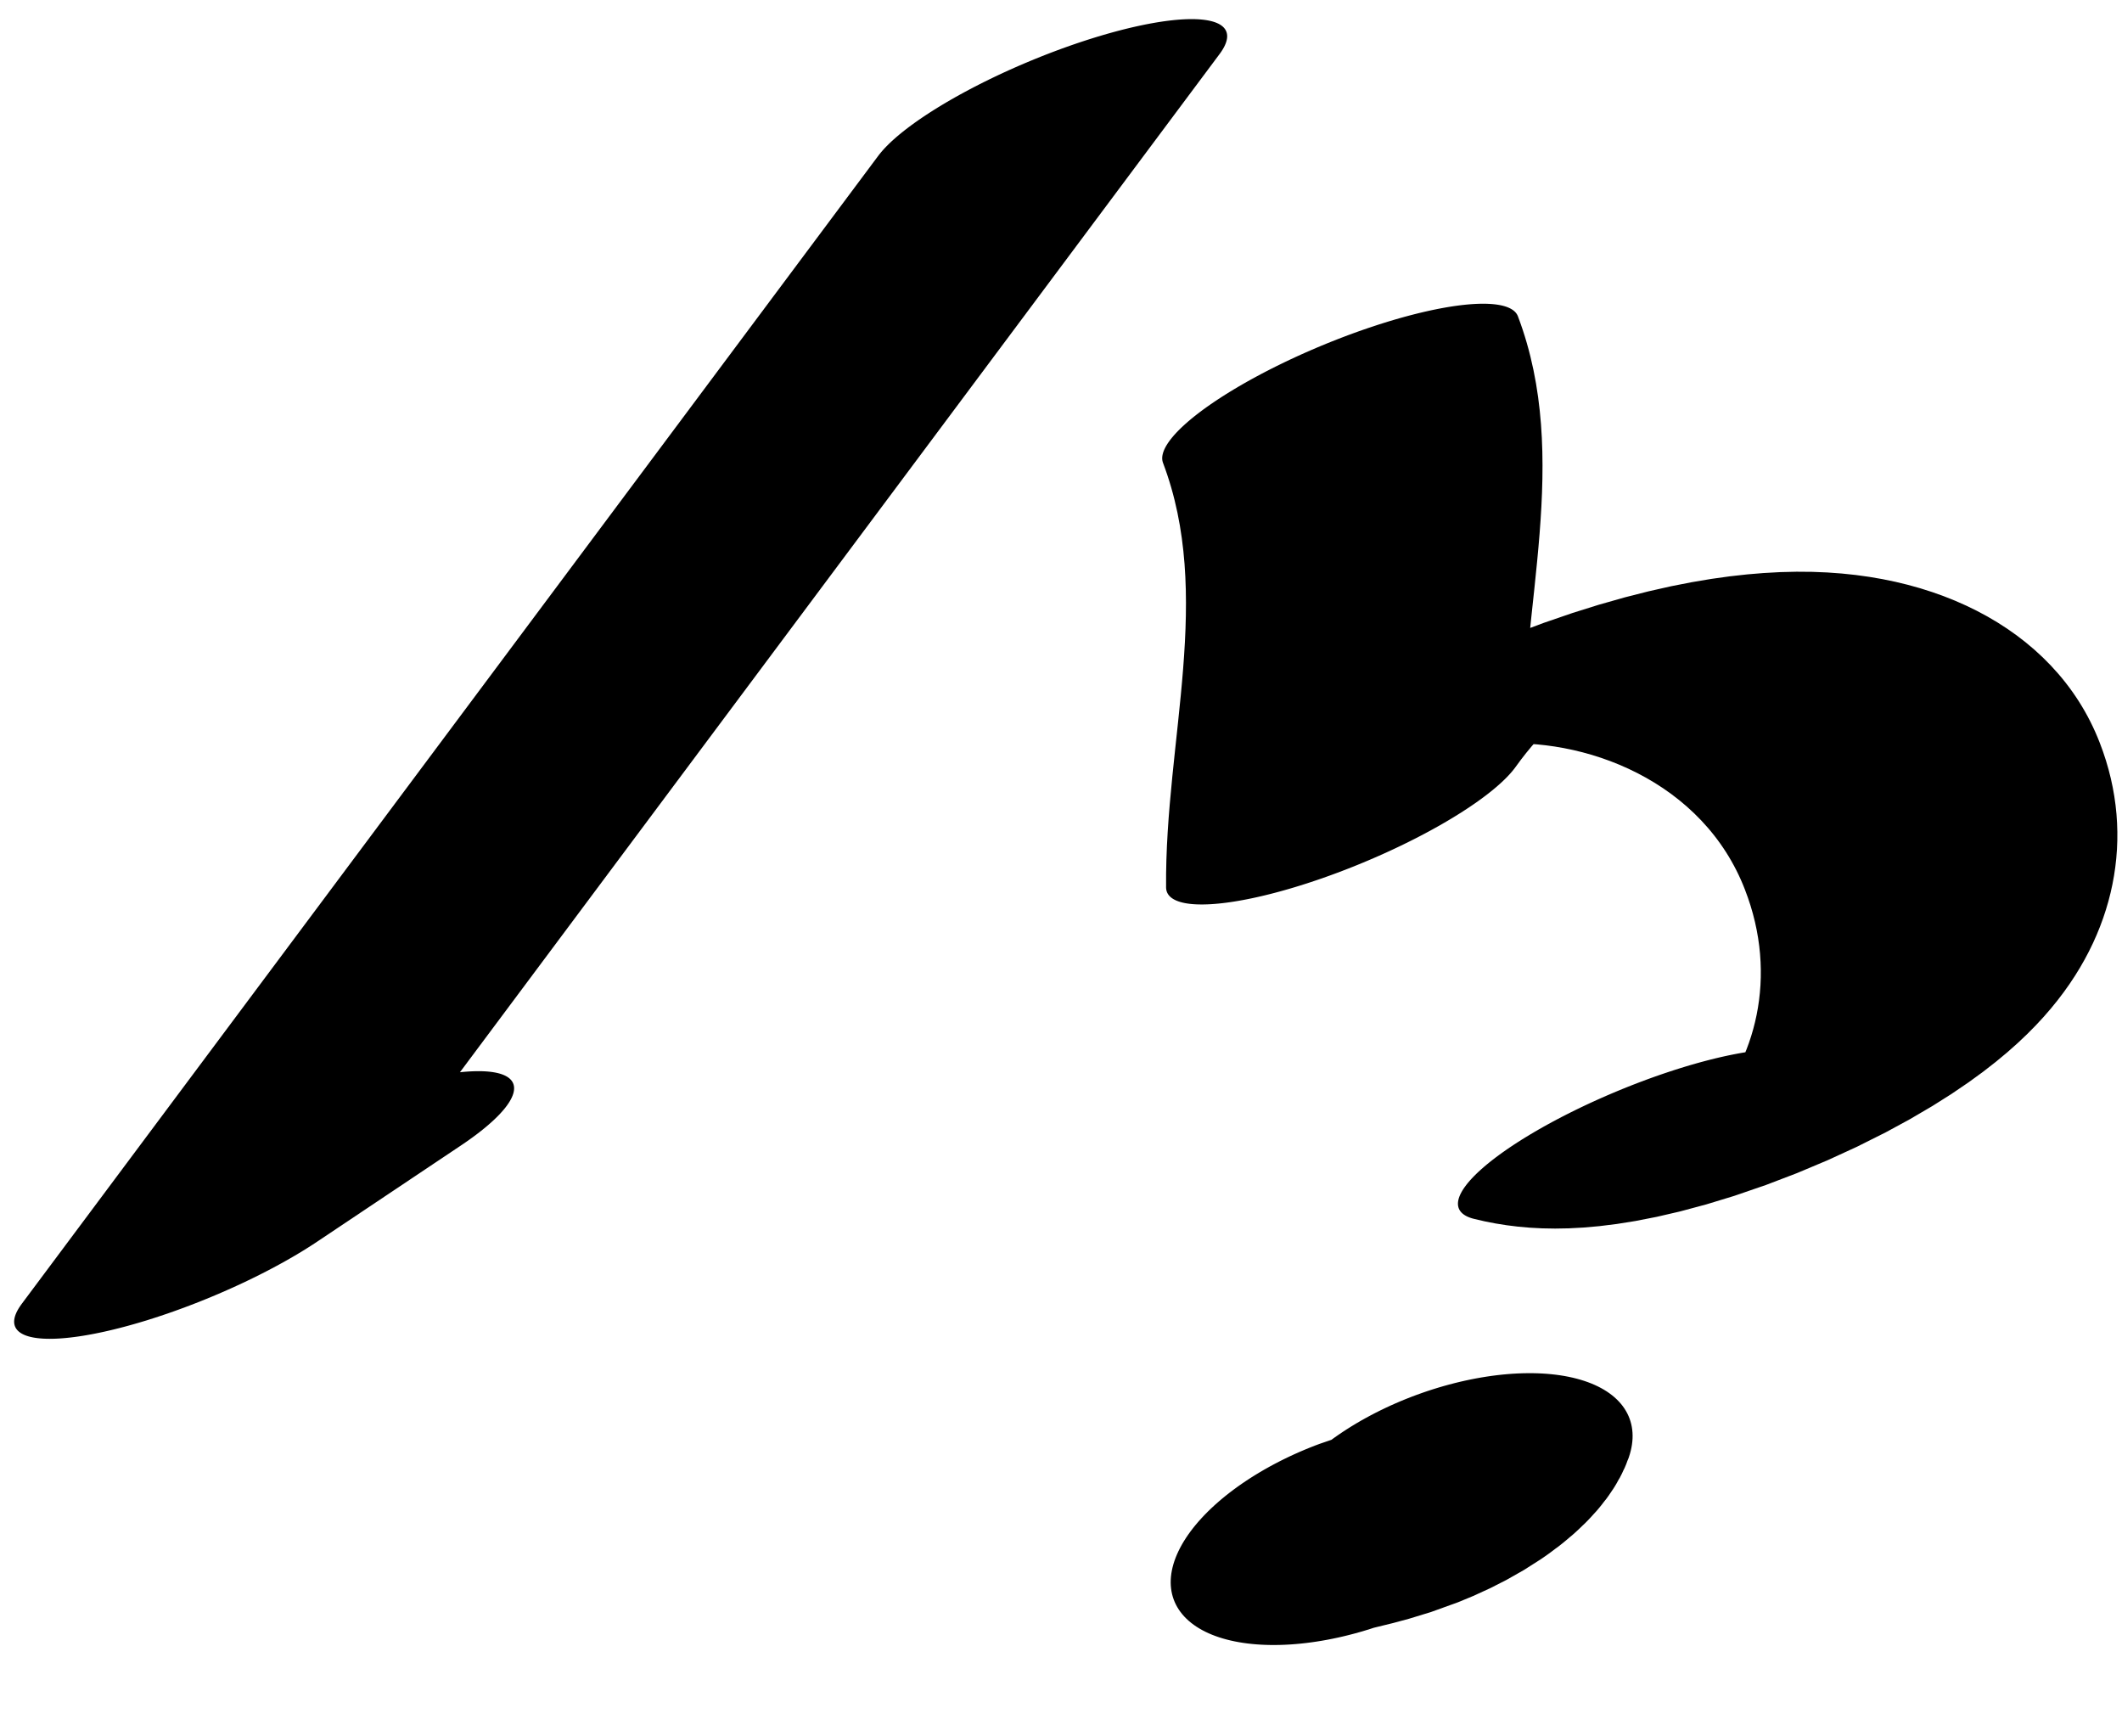 <?xml version="1.0" encoding="UTF-8"?>
<svg xmlns="http://www.w3.org/2000/svg" xmlns:xlink="http://www.w3.org/1999/xlink" width="22" height="18" viewBox="0 0 22 18">
<path fill="none" stroke-width="32.529" stroke-linecap="round" stroke-linejoin="round" stroke="rgb(0%, 0%, 0%)" stroke-opacity="1" stroke-miterlimit="10" d="M 136.114 375.526 L 31.113 126.748 L 45.484 138.155 " transform="matrix(0.113, -0.047, -0.012, -0.028, 0, 18)"/>
<path fill="none" stroke-width="32.529" stroke-linecap="round" stroke-linejoin="round" stroke="rgb(0%, 0%, 0%)" stroke-opacity="1" stroke-miterlimit="10" d="M 149.32 247.989 C 148.789 198.182 140.03 158.278 135.306 112.657 C 143.621 133.269 153.806 137.938 163.039 125.402 C 172.944 112.028 180.757 78.78 180.395 37.945 C 179.849 -28.685 160.787 -65.052 147.475 -24.901 " transform="matrix(0.113, -0.047, -0.012, -0.028, 0, 18)"/>
<path fill="none" stroke-width="38.044" stroke-linecap="round" stroke-linejoin="round" stroke="rgb(0%, 0%, 0%)" stroke-opacity="1" stroke-miterlimit="10" d="M 133.113 -54.861 C 136.915 -54.831 141.274 -58.324 143.755 -52.378 " transform="matrix(0.098, -0.036, -0.018, -0.049, 0, 18)"/>
</svg>
